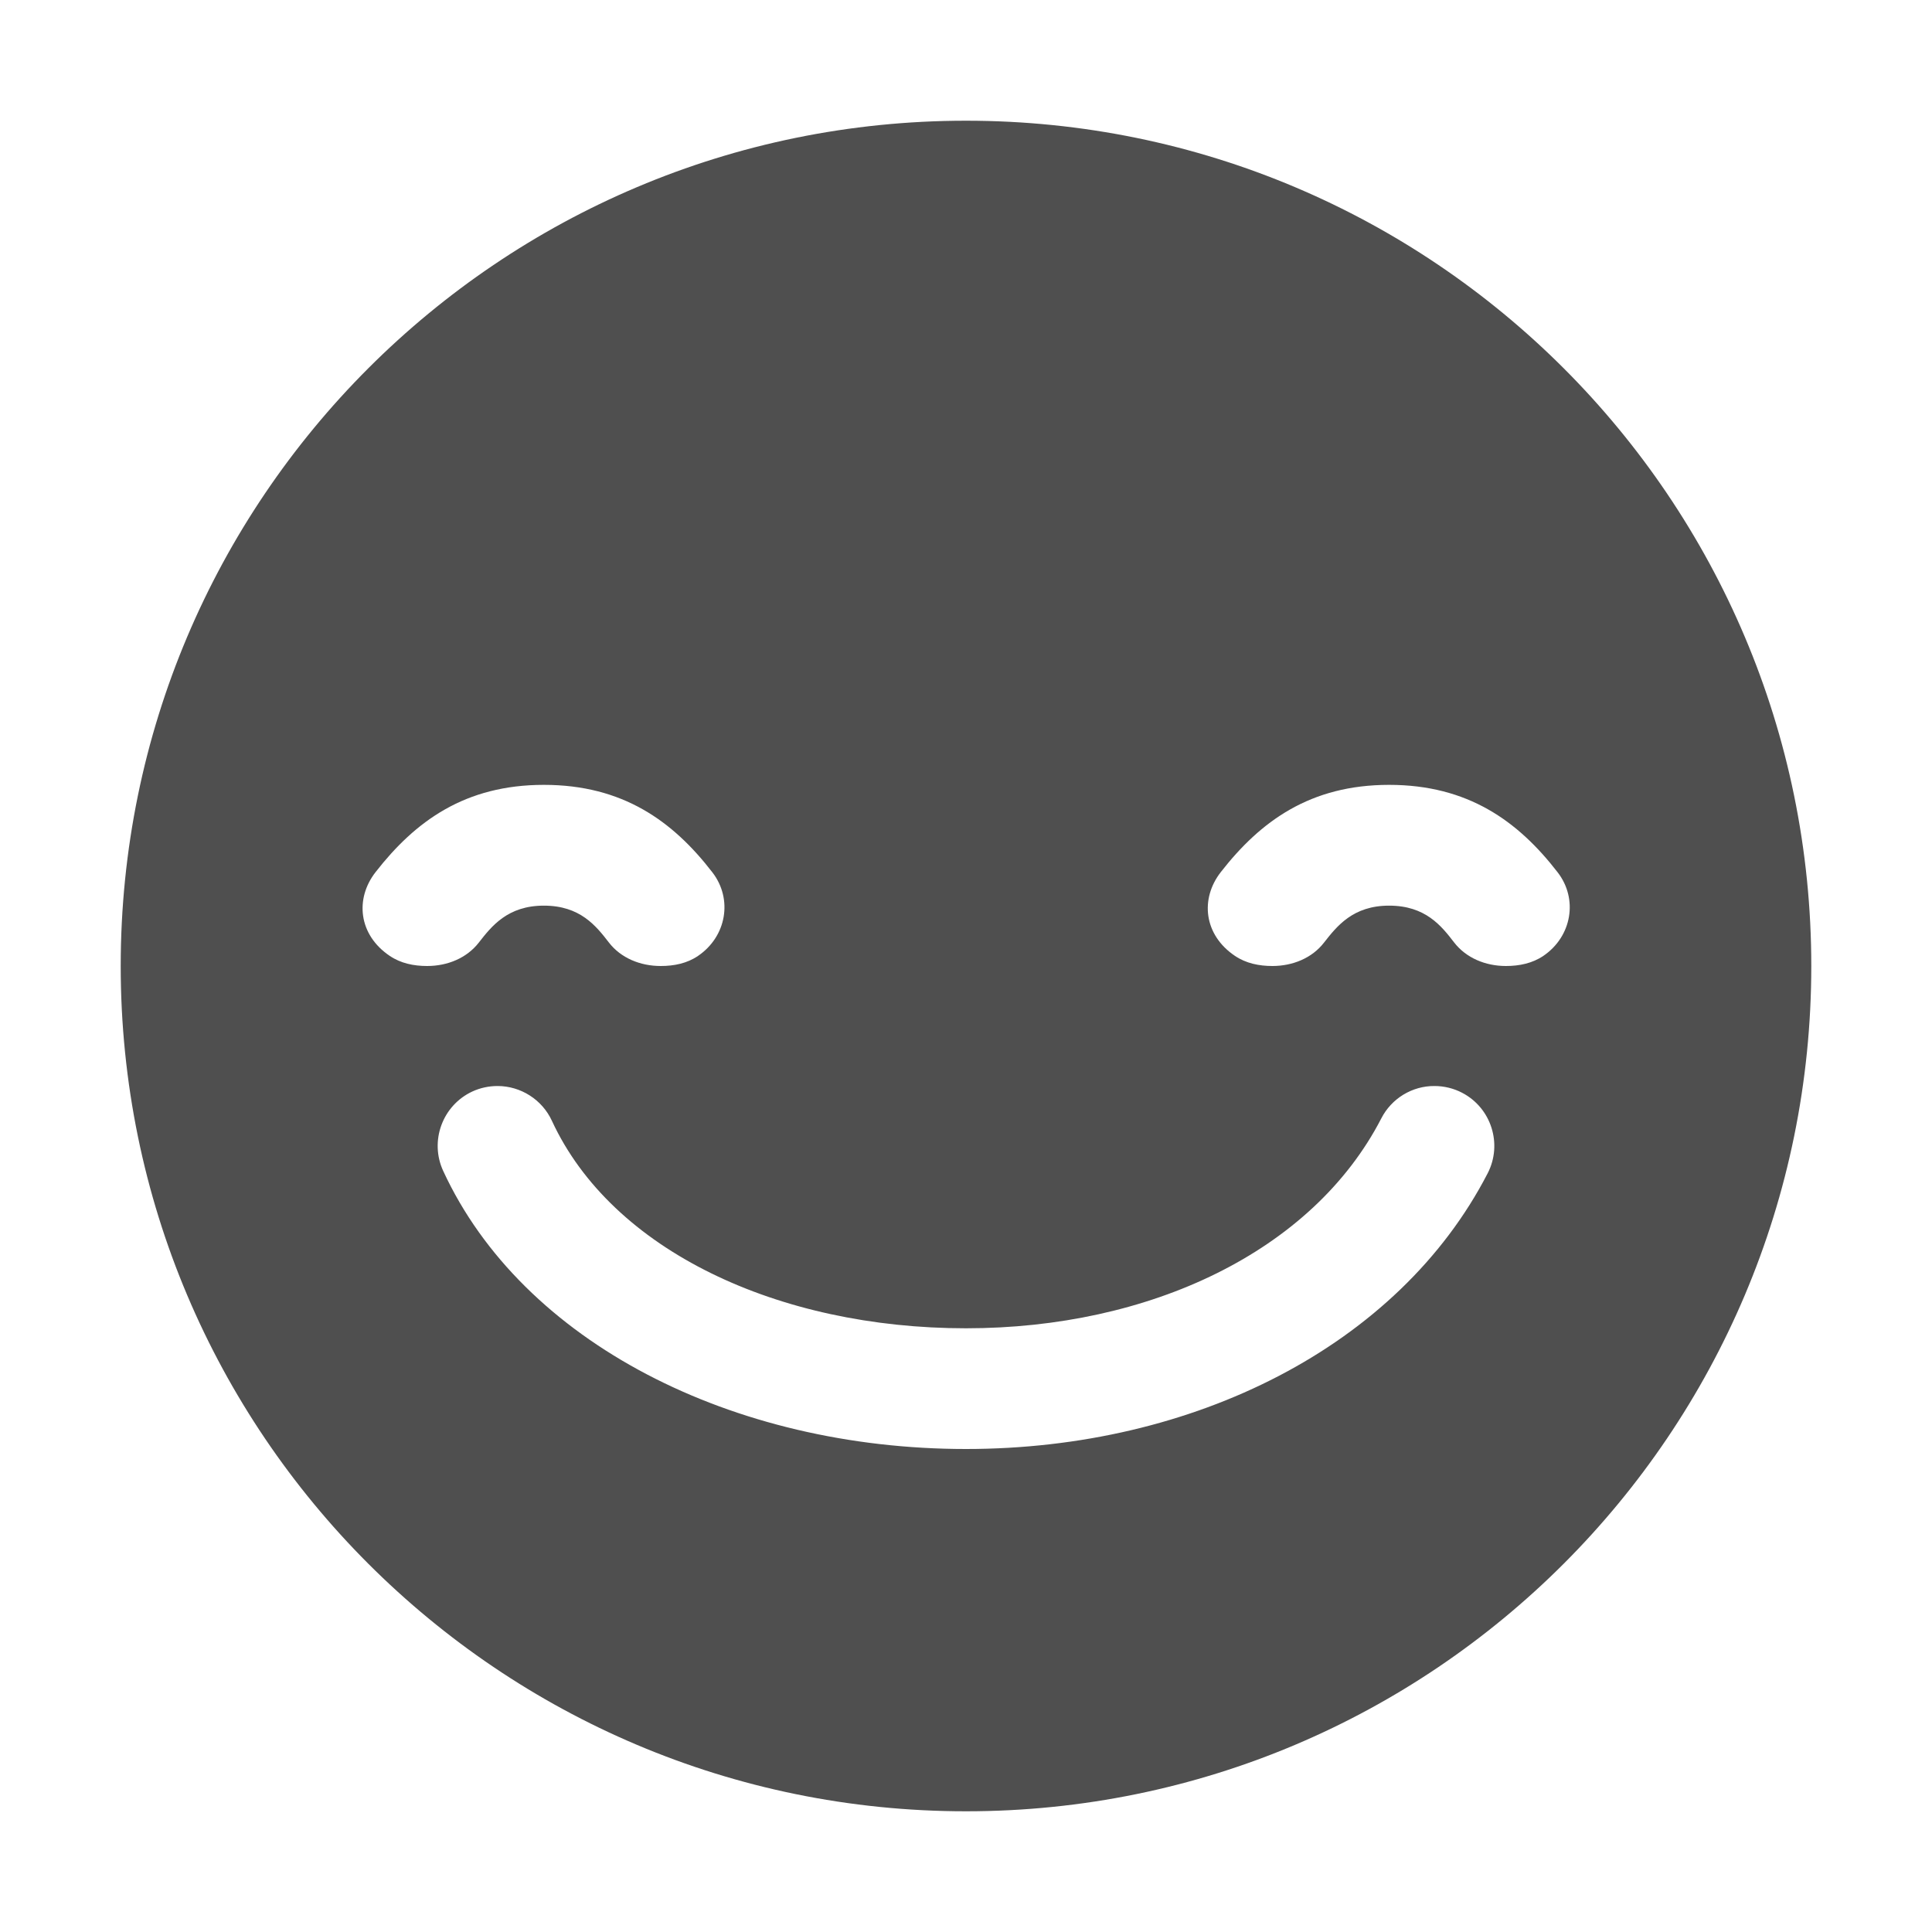 <svg width="25" height="25" viewBox="0 0 25 25" fill="none" xmlns="http://www.w3.org/2000/svg">
<path d="M12.5 1.562C6.459 1.562 1.562 6.459 1.562 12.5C1.562 18.541 6.459 23.438 12.5 23.438C18.541 23.438 23.438 18.541 23.438 12.5C23.438 6.459 18.541 1.562 12.5 1.562ZM5.043 12.369C4.639 12.097 4.591 11.63 4.86 11.285C5.375 10.624 6.018 10.156 7.038 10.156C8.058 10.156 8.707 10.625 9.218 11.288C9.485 11.633 9.402 12.118 9.033 12.369C8.891 12.466 8.724 12.5 8.549 12.5C8.285 12.5 8.034 12.397 7.879 12.196C7.713 11.981 7.507 11.719 7.038 11.719C6.571 11.719 6.363 11.982 6.195 12.198C6.04 12.397 5.791 12.5 5.527 12.5C5.352 12.5 5.185 12.465 5.043 12.369ZM19.25 15.183C18.096 17.418 15.447 18.75 12.5 18.75C9.479 18.75 6.76 17.371 5.735 15.152C5.556 14.765 5.725 14.304 6.112 14.124C6.214 14.077 6.325 14.053 6.438 14.053C6.738 14.053 7.015 14.229 7.141 14.502C7.918 16.183 10.072 17.188 12.5 17.188C14.873 17.188 16.983 16.198 17.874 14.472C17.939 14.345 18.038 14.239 18.159 14.165C18.281 14.091 18.42 14.052 18.562 14.053C18.686 14.053 18.81 14.083 18.919 14.14C19.297 14.336 19.446 14.804 19.25 15.183ZM19.971 12.369C19.829 12.465 19.661 12.5 19.486 12.5C19.222 12.5 18.972 12.396 18.817 12.196C18.651 11.98 18.445 11.719 17.975 11.719C17.509 11.719 17.301 11.982 17.132 12.198C16.978 12.397 16.728 12.5 16.465 12.5C16.29 12.5 16.122 12.465 15.98 12.369C15.576 12.097 15.528 11.63 15.797 11.285C16.312 10.624 16.956 10.156 17.975 10.156C18.995 10.156 19.644 10.625 20.156 11.288C20.423 11.633 20.34 12.118 19.971 12.369Z" fill="#4F4F4F"/>
</svg>
